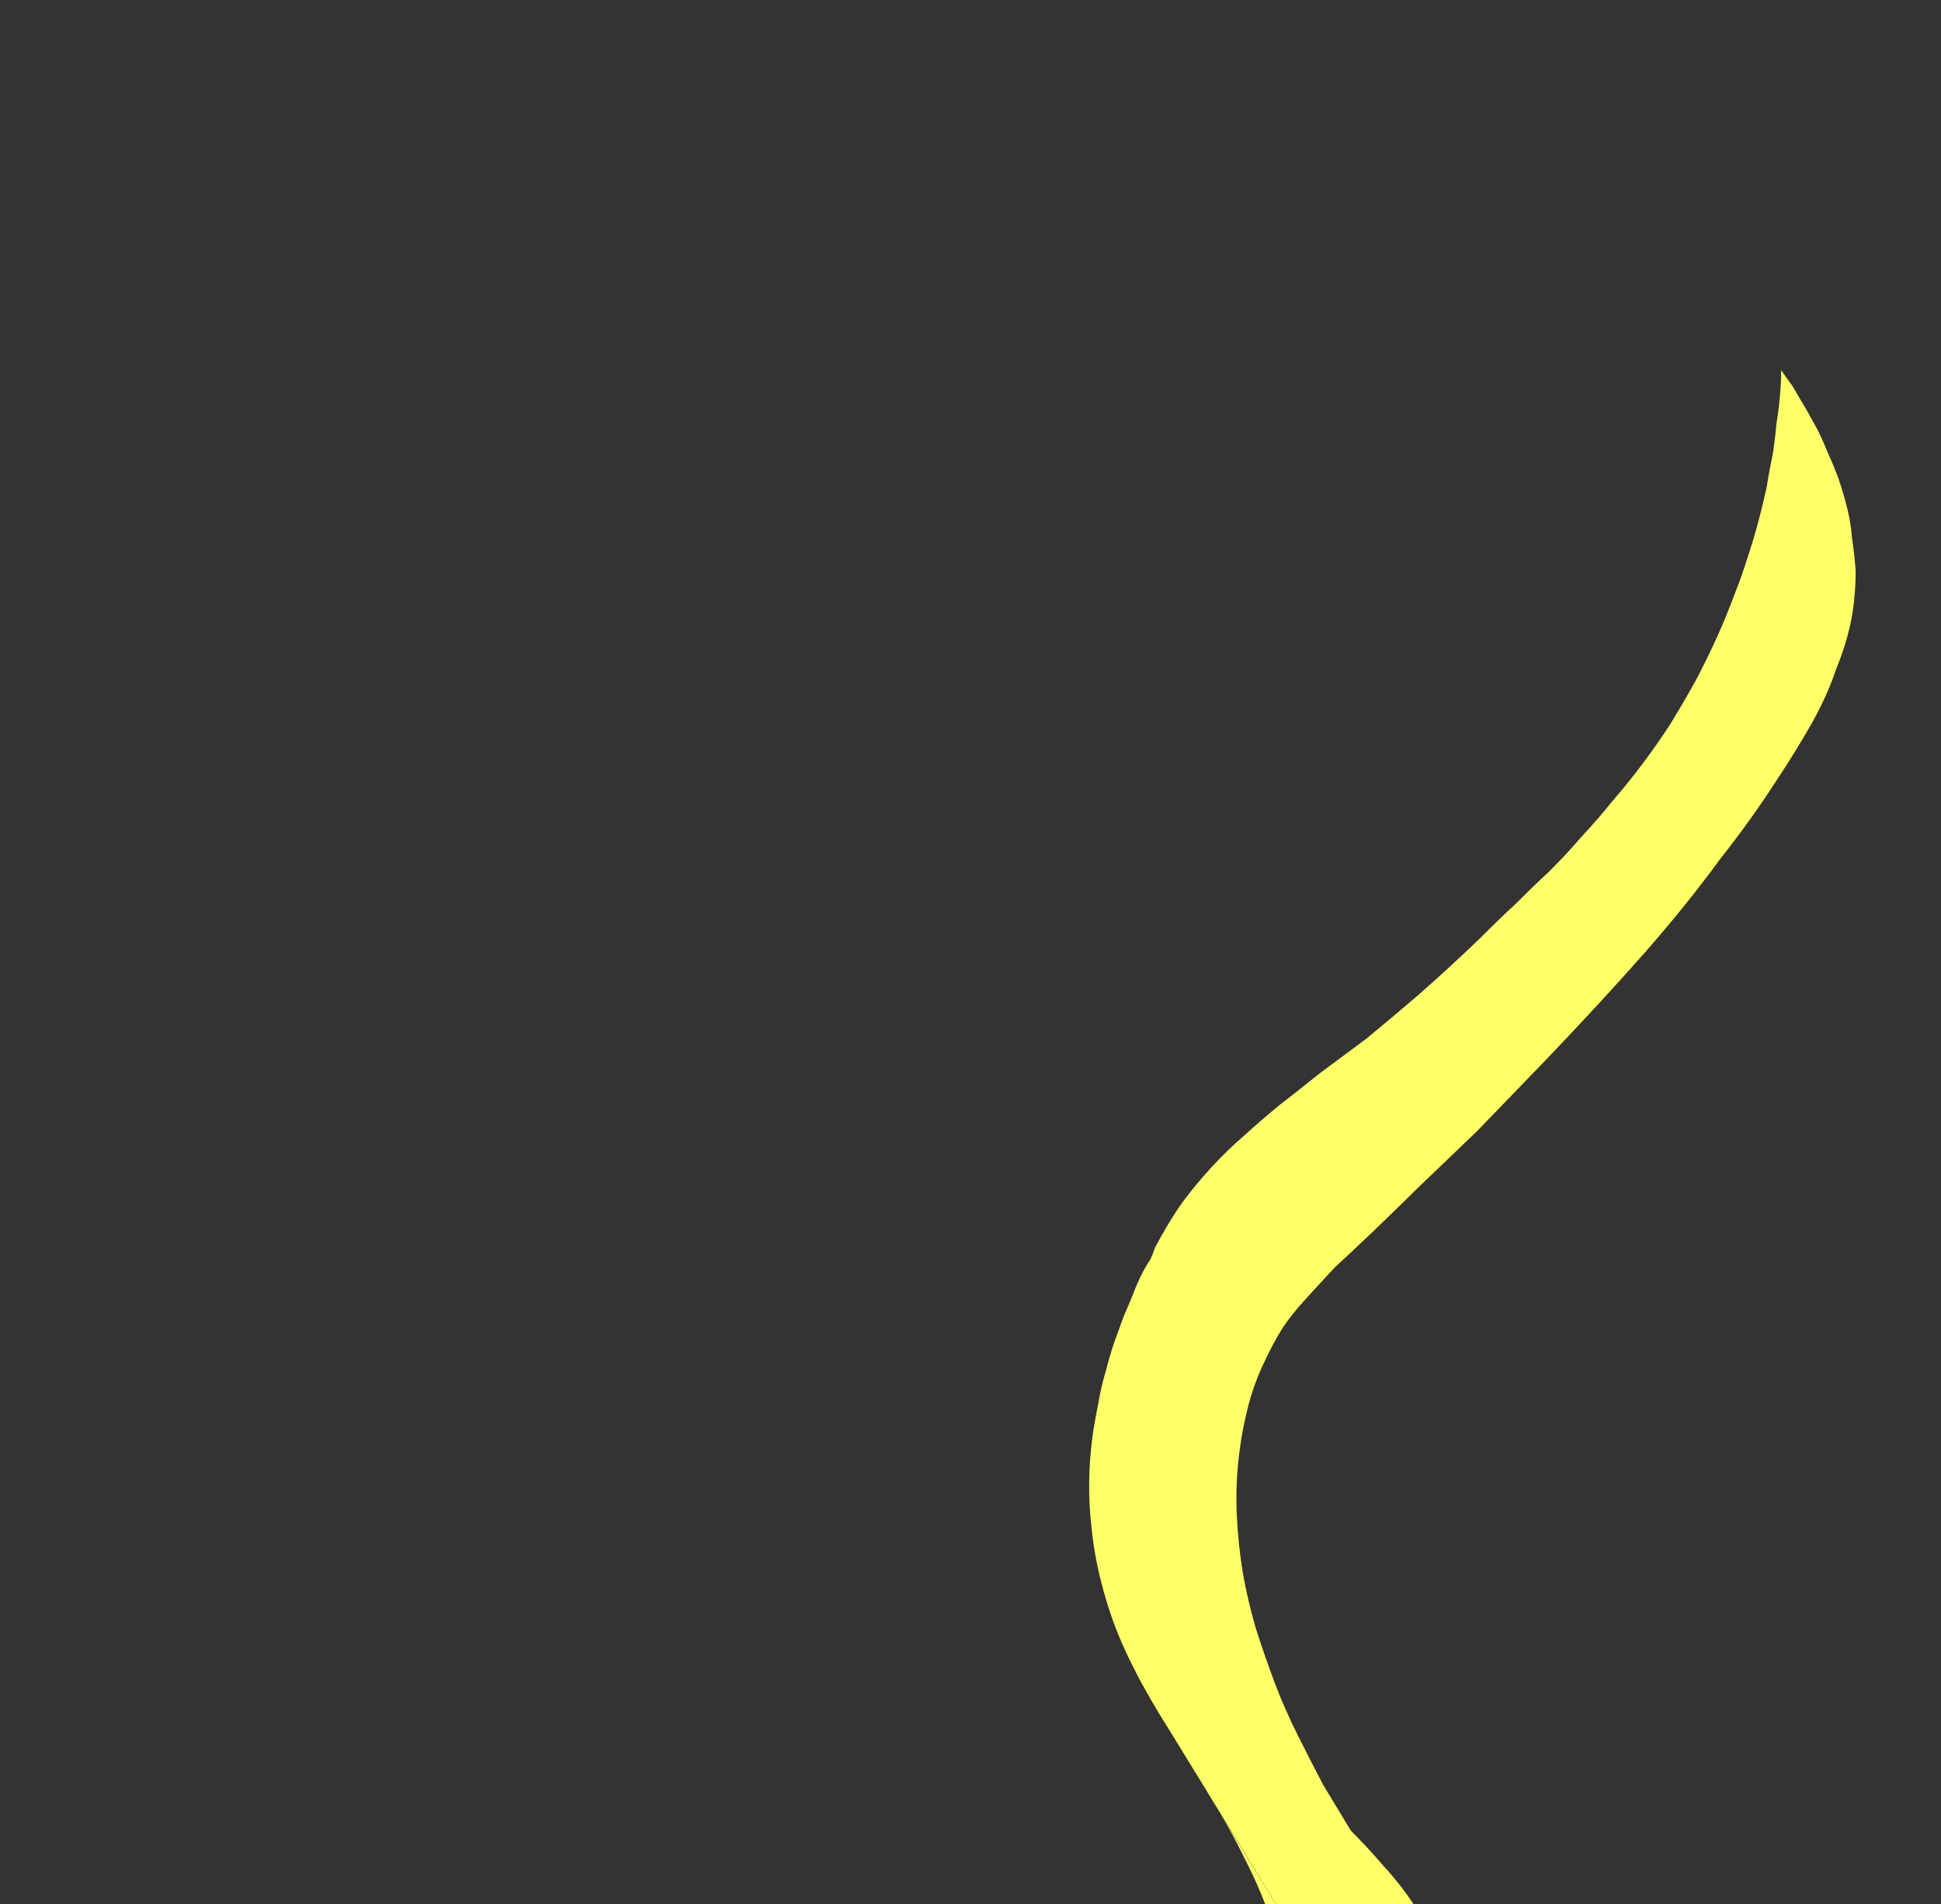 <?xml version="1.0" encoding="UTF-8" standalone="no"?>
<svg xmlns:xlink="http://www.w3.org/1999/xlink" height="79.2px" width="80.75px" xmlns="http://www.w3.org/2000/svg">
  <rect width="100%" height="100%" fill="#333333" stroke="none"/>
  <g transform="matrix(1.0, 0.0, 0.0, 1.0, 40.4, 39.6)">
    <path d="M21.5 77.35 Q21.3 77.65 21.05 77.9 20.8 78.25 20.5 78.6 20.15 78.95 19.8 79.3 19.4 79.7 18.95 80.05 18.5 80.4 18.0 80.7 17.45 81.05 16.9 81.3 16.3 81.6 15.7 81.8 15.05 82.0 14.35 82.1 13.3 82.25 12.25 82.15 11.2 82.05 10.15 81.7 9.15 81.4 8.15 80.85 7.2 80.35 6.3 79.7 5.4 79.0 4.6 78.2 3.8 77.45 3.15 76.55 2.5 75.65 2.0 74.75 1.55 73.8 1.25 72.85 0.7 71.0 0.95 69.2 1.15 67.55 2.0 65.85 2.7 64.4 4.0 62.6 4.75 61.6 6.55 59.4 8.25 57.25 9.15 56.05 10.55 54.1 11.4 52.4 12.45 50.35 12.9 48.35 13.4 46.1 13.2 43.75 13.05 42.1 12.55 40.5 12.1 39.1 11.35 37.65 10.8 36.5 9.85 35.0 20.4 52.15 8.3 32.45 7.35 30.95 6.8 29.85 6.05 28.4 5.65 27.05 5.15 25.45 5.0 23.85 4.8 22.05 5.05 20.15 5.15 19.45 5.3 18.75 5.4 18.1 5.6 17.45 5.75 16.85 5.95 16.25 6.15 15.7 6.35 15.15 6.55 14.7 6.75 14.2 6.9 13.8 7.1 13.4 7.25 13.1 7.45 12.8 7.55 12.6 7.65 12.3 8.2 11.25 8.8 10.4 9.4 9.6 10.05 8.9 10.65 8.25 11.4 7.6 12.0 7.05 12.85 6.35 13.25 6.05 14.5 5.05 15.65 4.2 16.45 3.6 17.6 2.65 18.65 1.75 19.9 0.65 21.15 -0.55 22.05 -1.45 22.6 -1.95 23.4 -2.75 24.05 -3.35 24.8 -4.1 25.4 -4.8 26.1 -5.55 26.7 -6.3 27.35 -7.05 27.95 -7.85 28.55 -8.65 29.1 -9.5 29.65 -10.4 30.15 -11.3 30.65 -12.25 31.1 -13.25 31.45 -14.05 31.75 -14.85 32.05 -15.6 32.3 -16.4 32.55 -17.15 32.75 -17.9 32.95 -18.65 33.1 -19.35 33.2 -20.0 33.35 -20.7 33.45 -21.35 33.5 -21.95 33.6 -22.55 33.65 -23.15 33.7 -23.65 33.7 -24.2 33.95 -23.85 34.2 -23.5 34.45 -23.05 34.7 -22.65 34.95 -22.2 35.2 -21.75 35.45 -21.25 35.65 -20.75 35.9 -20.2 36.1 -19.65 36.3 -19.05 36.45 -18.45 36.6 -17.85 36.65 -17.2 36.75 -16.55 36.8 -15.85 36.8 -15.3 36.75 -14.8 36.7 -14.15 36.55 -13.5 36.35 -12.65 36.0 -11.8 35.65 -10.75 35.05 -9.65 34.35 -8.4 33.45 -7.05 32.45 -5.5 31.15 -3.85 29.8 -2.0 28.05 0.0 26.15 2.15 23.9 4.5 22.45 6.0 21.05 7.45 19.9 8.55 18.65 9.75 18.25 10.15 16.75 11.6 15.7 12.6 15.15 13.1 14.45 13.85 13.95 14.4 13.35 15.05 12.95 15.65 12.55 16.3 12.25 16.95 11.9 17.65 11.65 18.45 11.3 19.65 11.15 20.9 11.0 22.1 11.05 23.35 11.1 24.55 11.3 25.8 11.5 26.95 11.85 28.15 12.2 29.25 12.65 30.45 13.05 31.5 13.6 32.6 14.1 33.6 14.65 34.65 15.2 35.55 15.8 36.55 16.5 37.25 17.1 37.95 17.7 38.6 18.2 39.3 18.65 39.95 19.0 40.6 19.4 41.2 19.65 41.85 19.95 42.4 20.15 42.95 20.35 43.45 20.5 44.0 20.6 44.4 20.7 44.85 20.8 45.2 20.85 45.55 21.05 46.65 21.05 47.8 21.05 48.9 20.9 50.0 20.75 51.05 20.5 52.1 20.25 53.05 19.9 54.0 19.6 54.85 19.25 55.7 18.9 56.45 18.55 57.2 18.2 57.8 17.85 58.45 17.65 58.8 17.35 59.35 16.9 60.1 16.4 60.85 16.0 61.45 15.5 62.05 15.25 62.45 14.7 63.1 14.2 63.7 14.0 64.0 13.65 64.5 13.4 64.9 13.1 65.35 12.9 65.75 12.7 66.25 12.6 66.75 12.45 67.3 12.4 67.95 12.4 68.35 12.4 68.75 12.4 69.2 12.45 69.6 12.55 70.05 12.65 70.5 12.75 70.95 12.9 71.4 13.05 71.85 13.25 72.3 13.45 72.75 13.7 73.2 14.0 73.6 14.3 74.05 14.65 74.45 15.05 74.85 15.5 75.3 16.05 75.7 16.5 76.0 17.05 76.3 17.55 76.55 18.05 76.75 18.5 76.9 19.0 77.05 19.45 77.15 19.85 77.2 20.25 77.3 20.6 77.3 20.9 77.35 21.15 77.35 21.35 77.35 21.5 77.35 L21.5 77.35" fill="#ffff66" fill-rule="evenodd" stroke="none"/>
  </g>
</svg>
